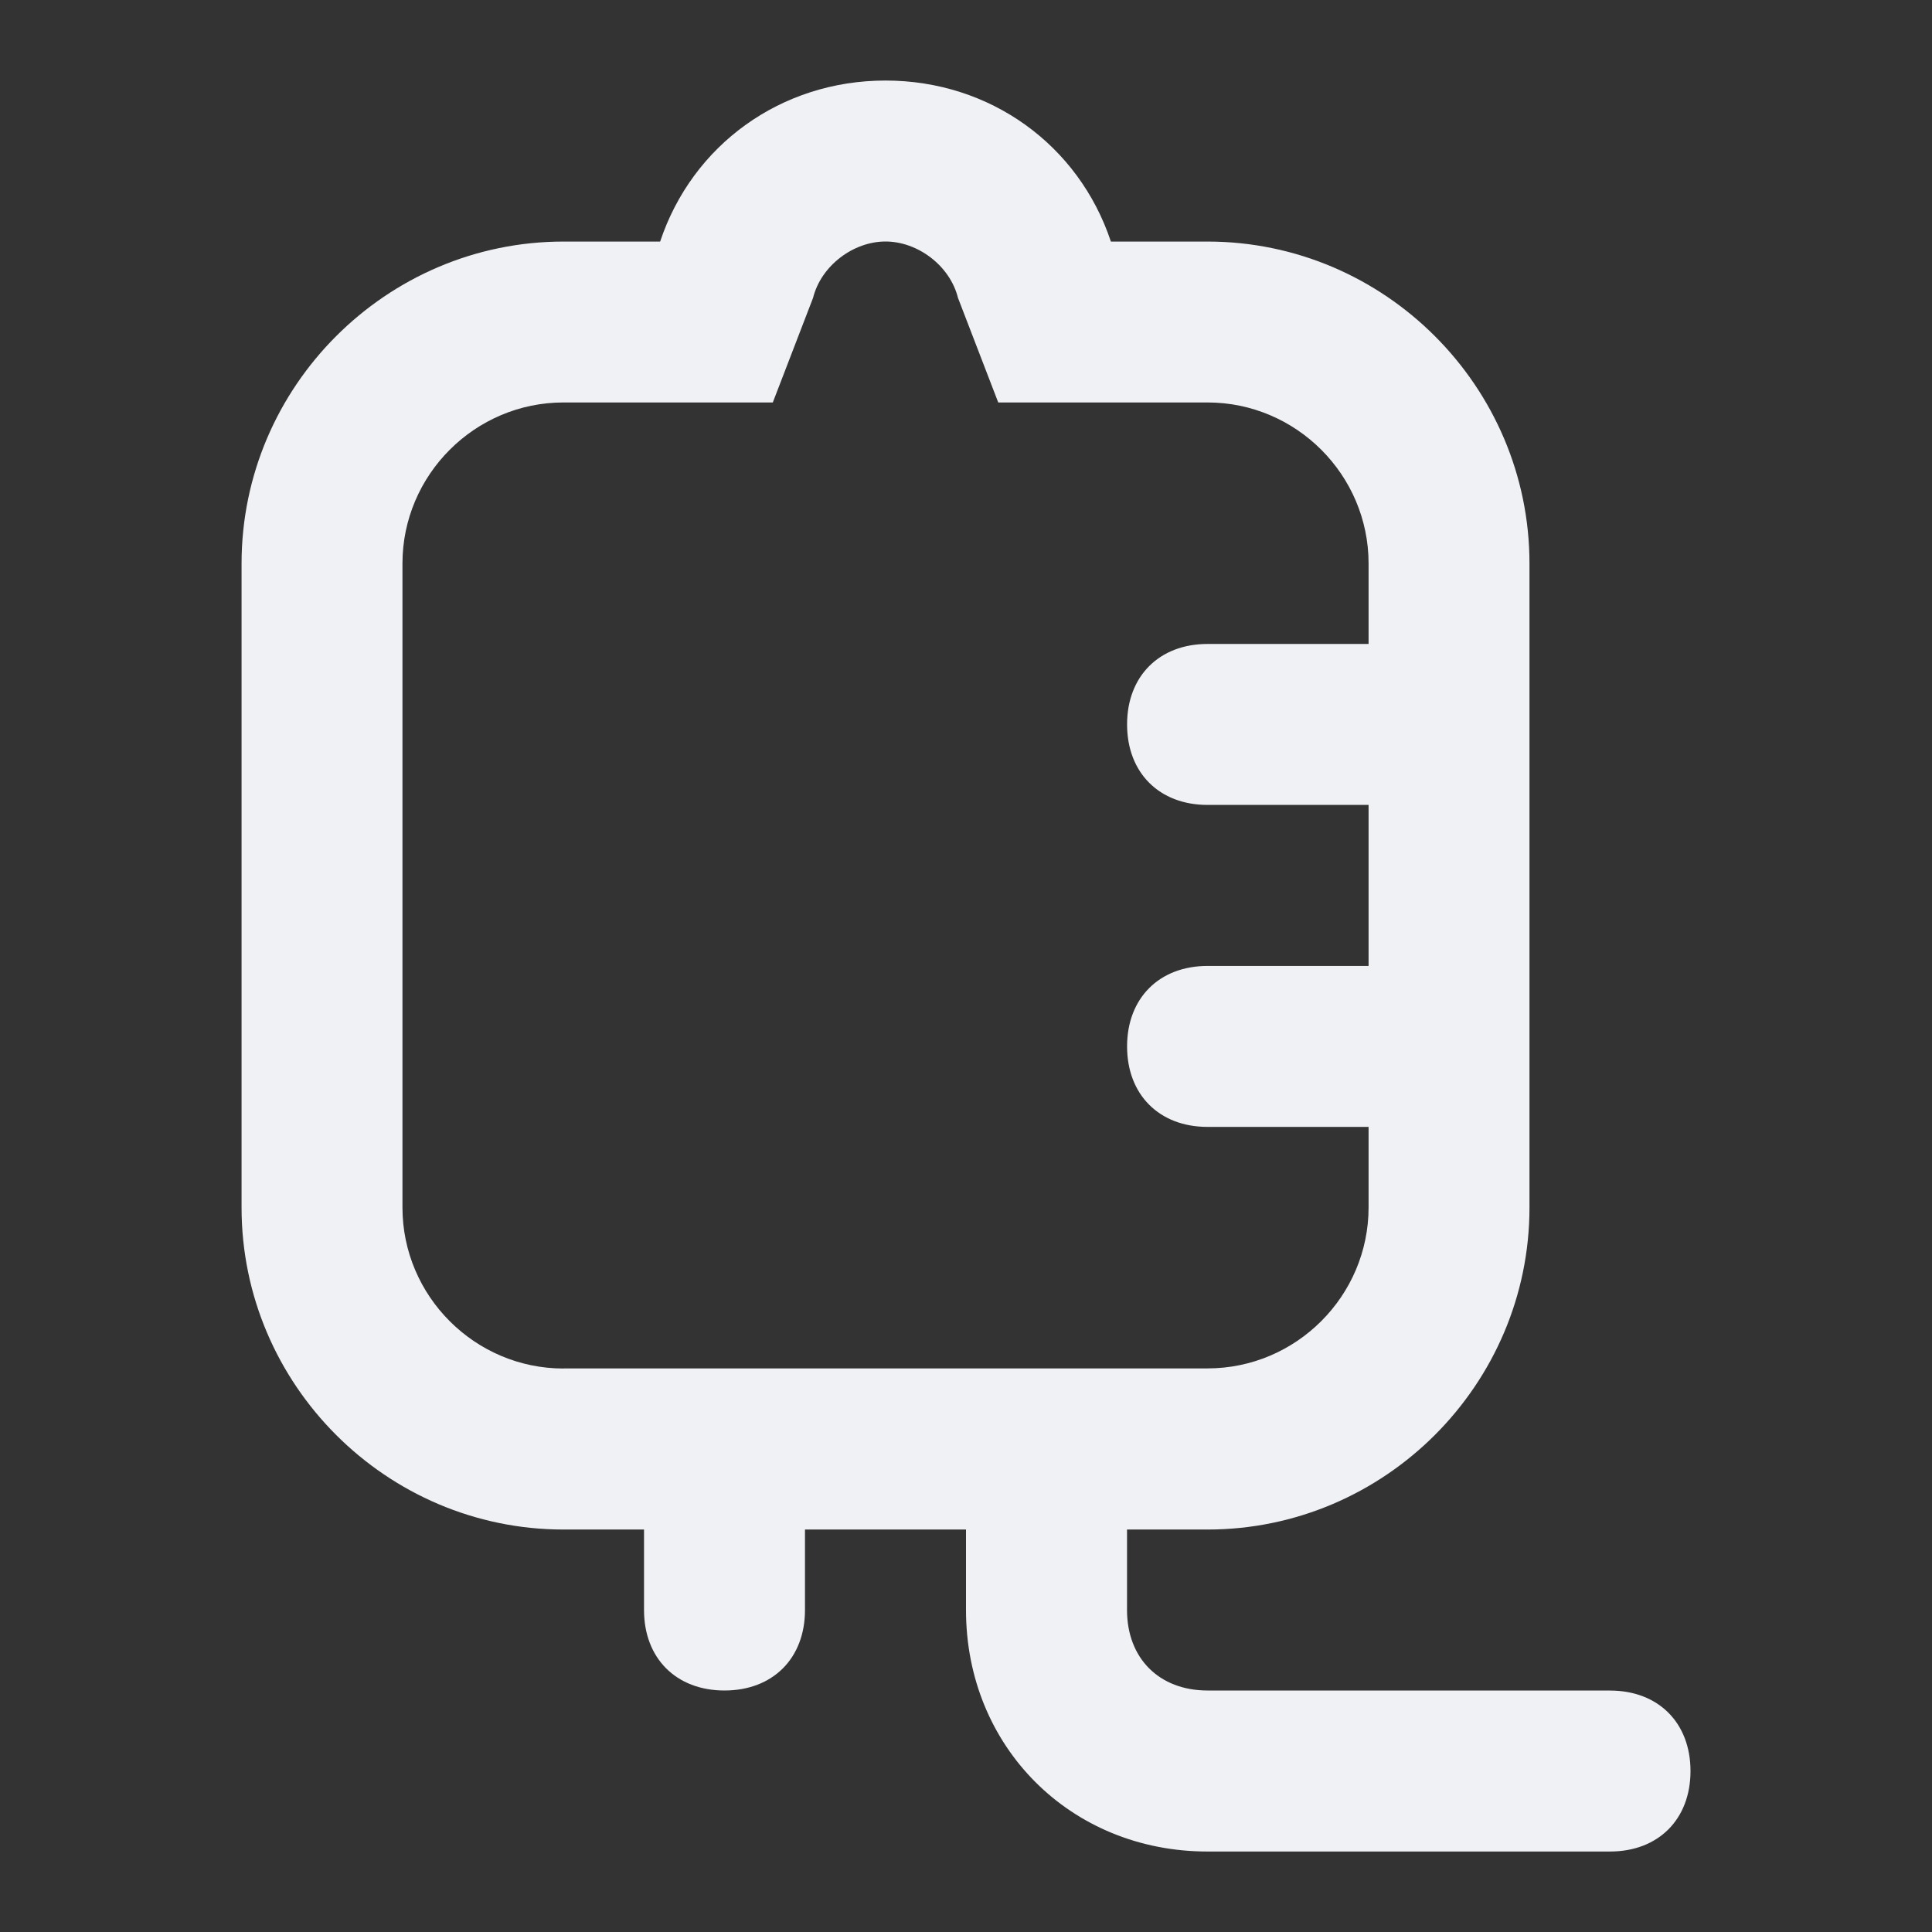 <!-- Generated by IcoMoon.io -->
<svg version="1.1" xmlns="http://www.w3.org/2000/svg" width="32" height="32" viewBox="0 0 32 32">
<rect x="0" y="0" width="32" height="32" fill="#333333" stroke="none"/>
<title>intravenous-therapy</title>
<path fill="#f0f1f5" d="M26.667 28h-6.667c-0.8 0-1.333-0.533-1.333-1.333v-1.333h1.333c2.933 0 5.333-2.4 5.333-5.333v-10.667c0-2.933-2.4-5.333-5.333-5.333h-1.6c-0.533-1.6-2-2.667-3.733-2.667s-3.2 1.067-3.733 2.667h-1.6c-2.933 0-5.333 2.4-5.333 5.333v10.667c0 2.933 2.4 5.333 5.333 5.333h1.333v1.333c0 0.8 0.533 1.333 1.333 1.333s1.333-0.533 1.333-1.333v-1.333h2.667v1.333c0 2.267 1.733 4 4 4h6.667c0.8 0 1.333-0.533 1.333-1.333s-0.533-1.333-1.333-1.333zM9.333 22.667c-1.467 0-2.667-1.2-2.667-2.667v-10.667c0-1.467 1.2-2.667 2.667-2.667h3.467l0.667-1.733c0.133-0.533 0.667-0.933 1.2-0.933s1.067 0.4 1.2 0.933l0.667 1.733h3.467c1.467 0 2.667 1.2 2.667 2.667v1.333h-2.667c-0.8 0-1.333 0.533-1.333 1.333s0.533 1.333 1.333 1.333h2.667v2.667h-2.667c-0.8 0-1.333 0.533-1.333 1.333s0.533 1.333 1.333 1.333h2.667v1.333c0 1.467-1.2 2.667-2.667 2.667h-10.667z"></path>
</svg>
